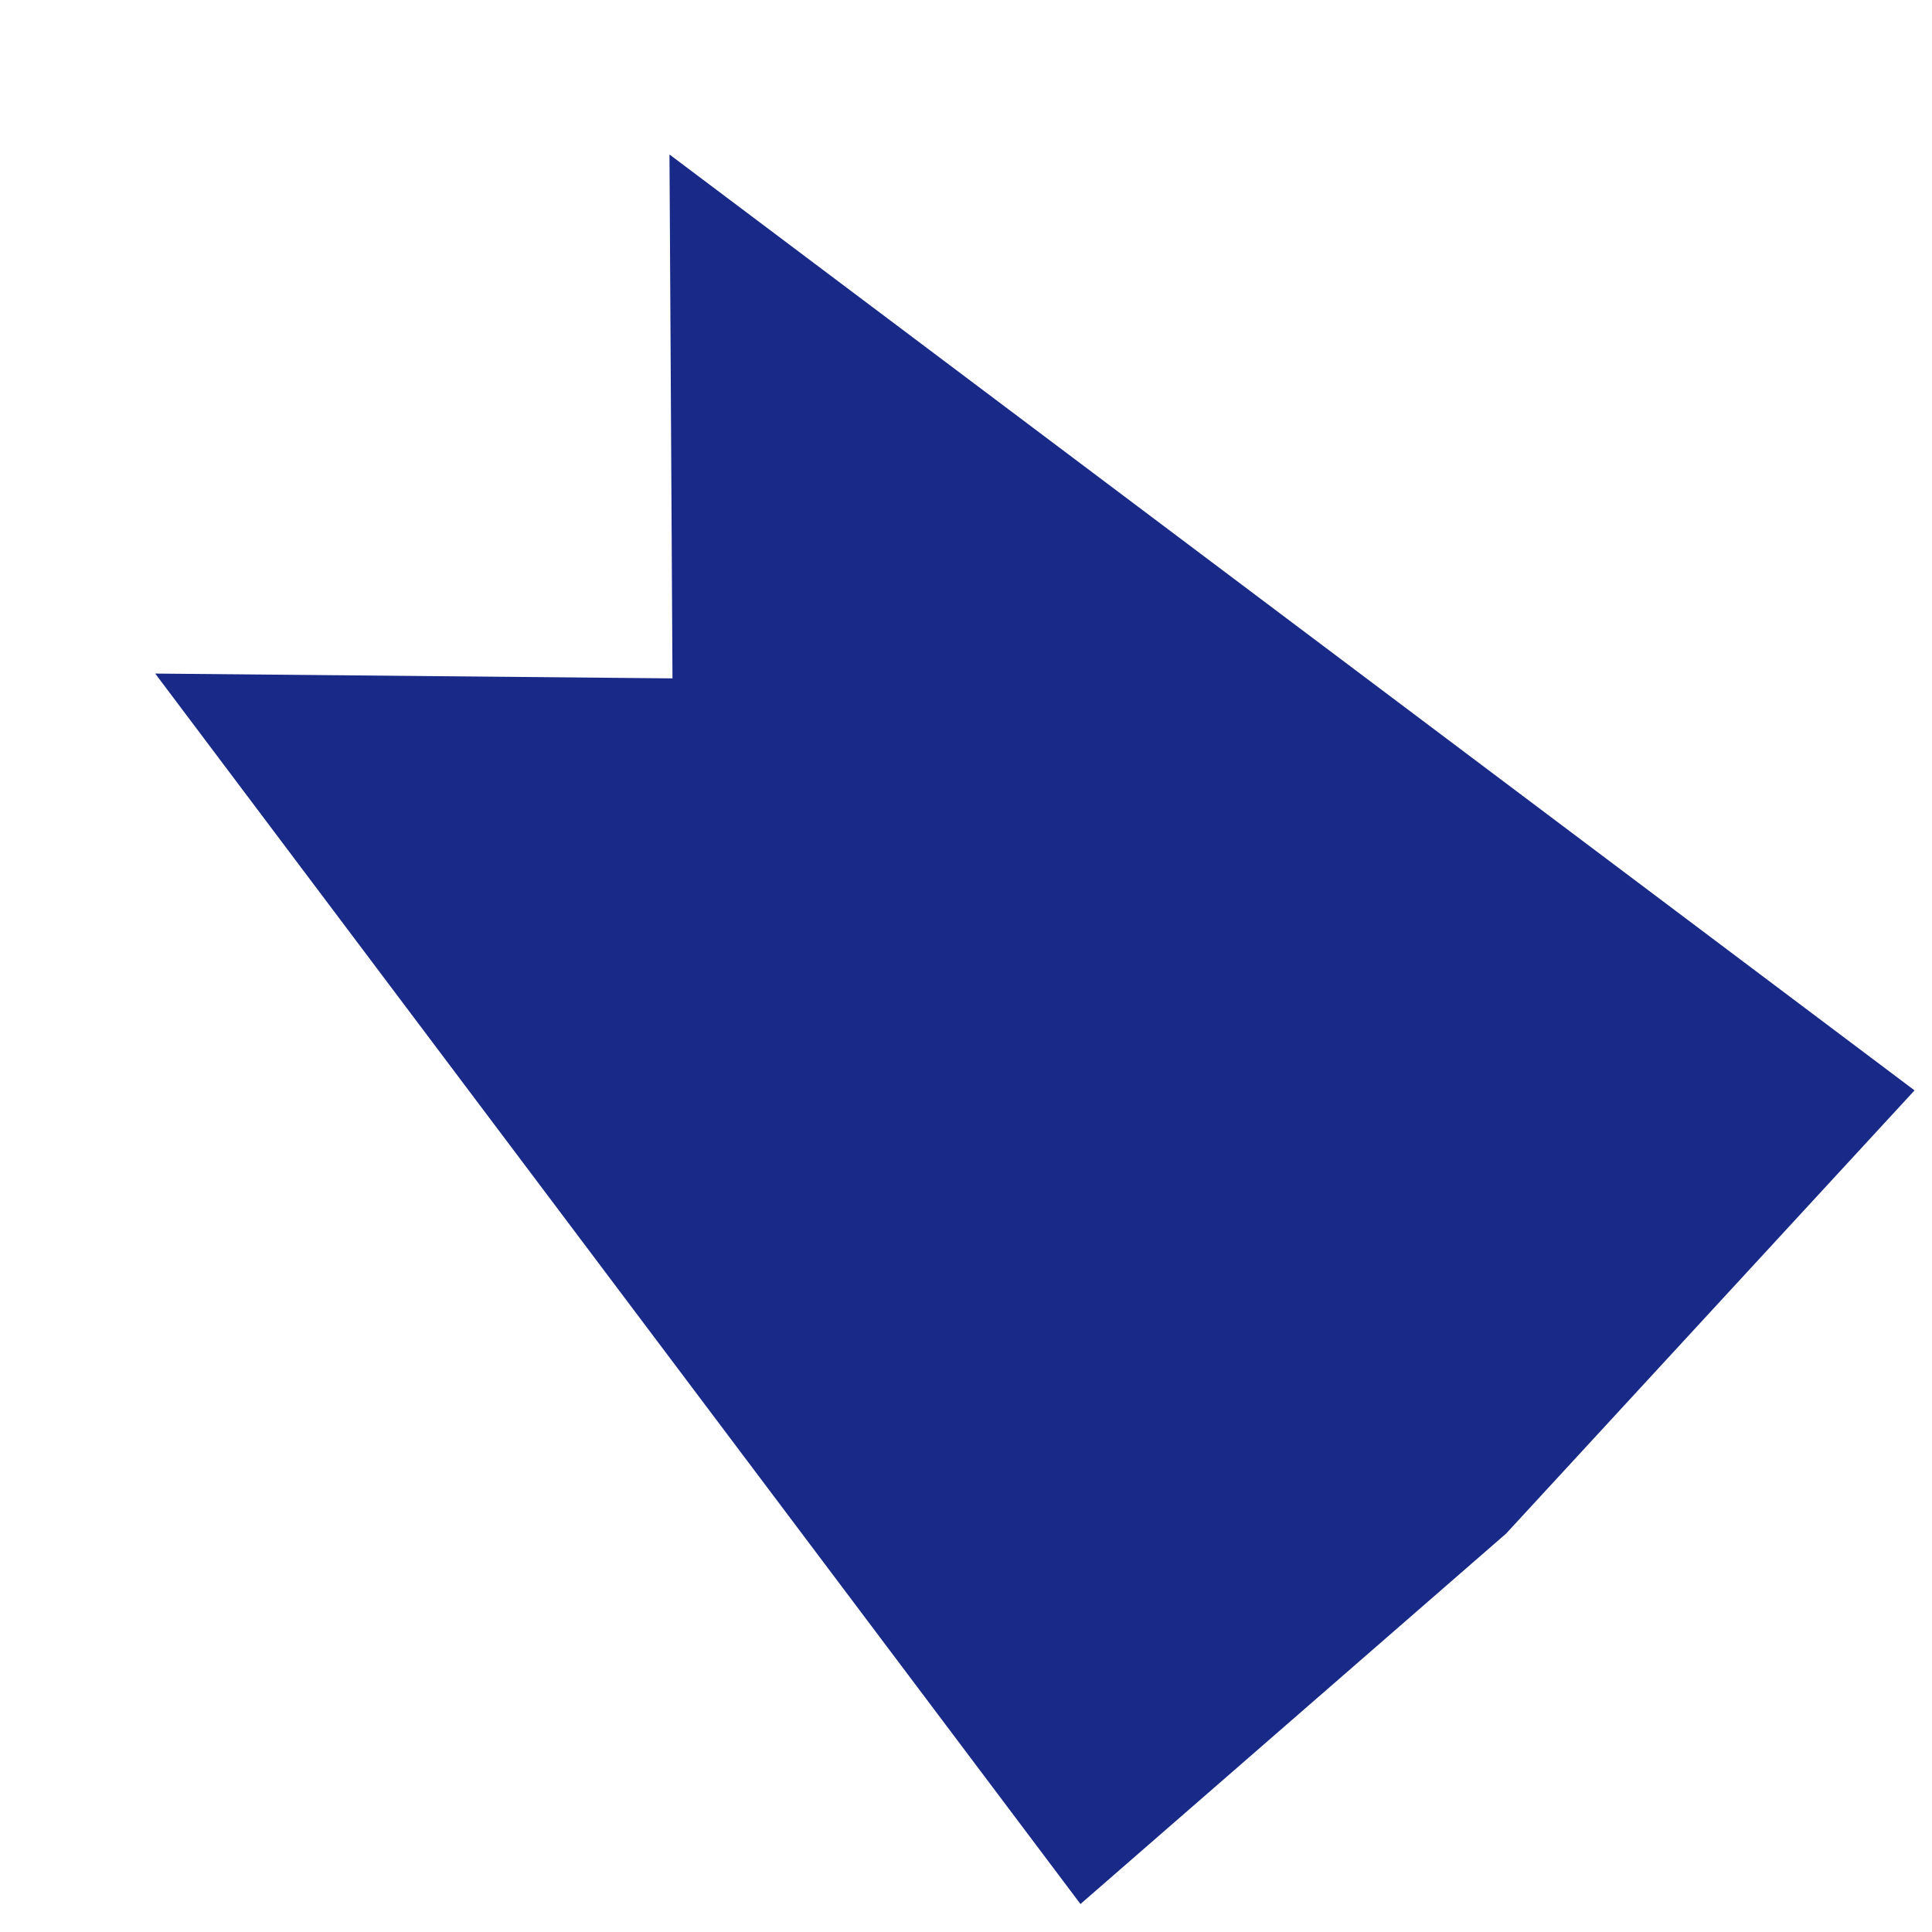 <svg xmlns="http://www.w3.org/2000/svg" xmlns:xlink="http://www.w3.org/1999/xlink" fill="none" version="1.1" width="399.747" height="399.747" viewBox="0 0 399.747 399.747"><g transform="matrix(-0.707,0.707,0.707,0.707,291.038,-120.552)"><path d="M170.486,319.136L295.113,324.223L411.59,316.144L366.932,0.704L291.944,77.1L215.725,0L170.486,319.136Z" fill="#182987" fill-opacity="1"/></g></svg>